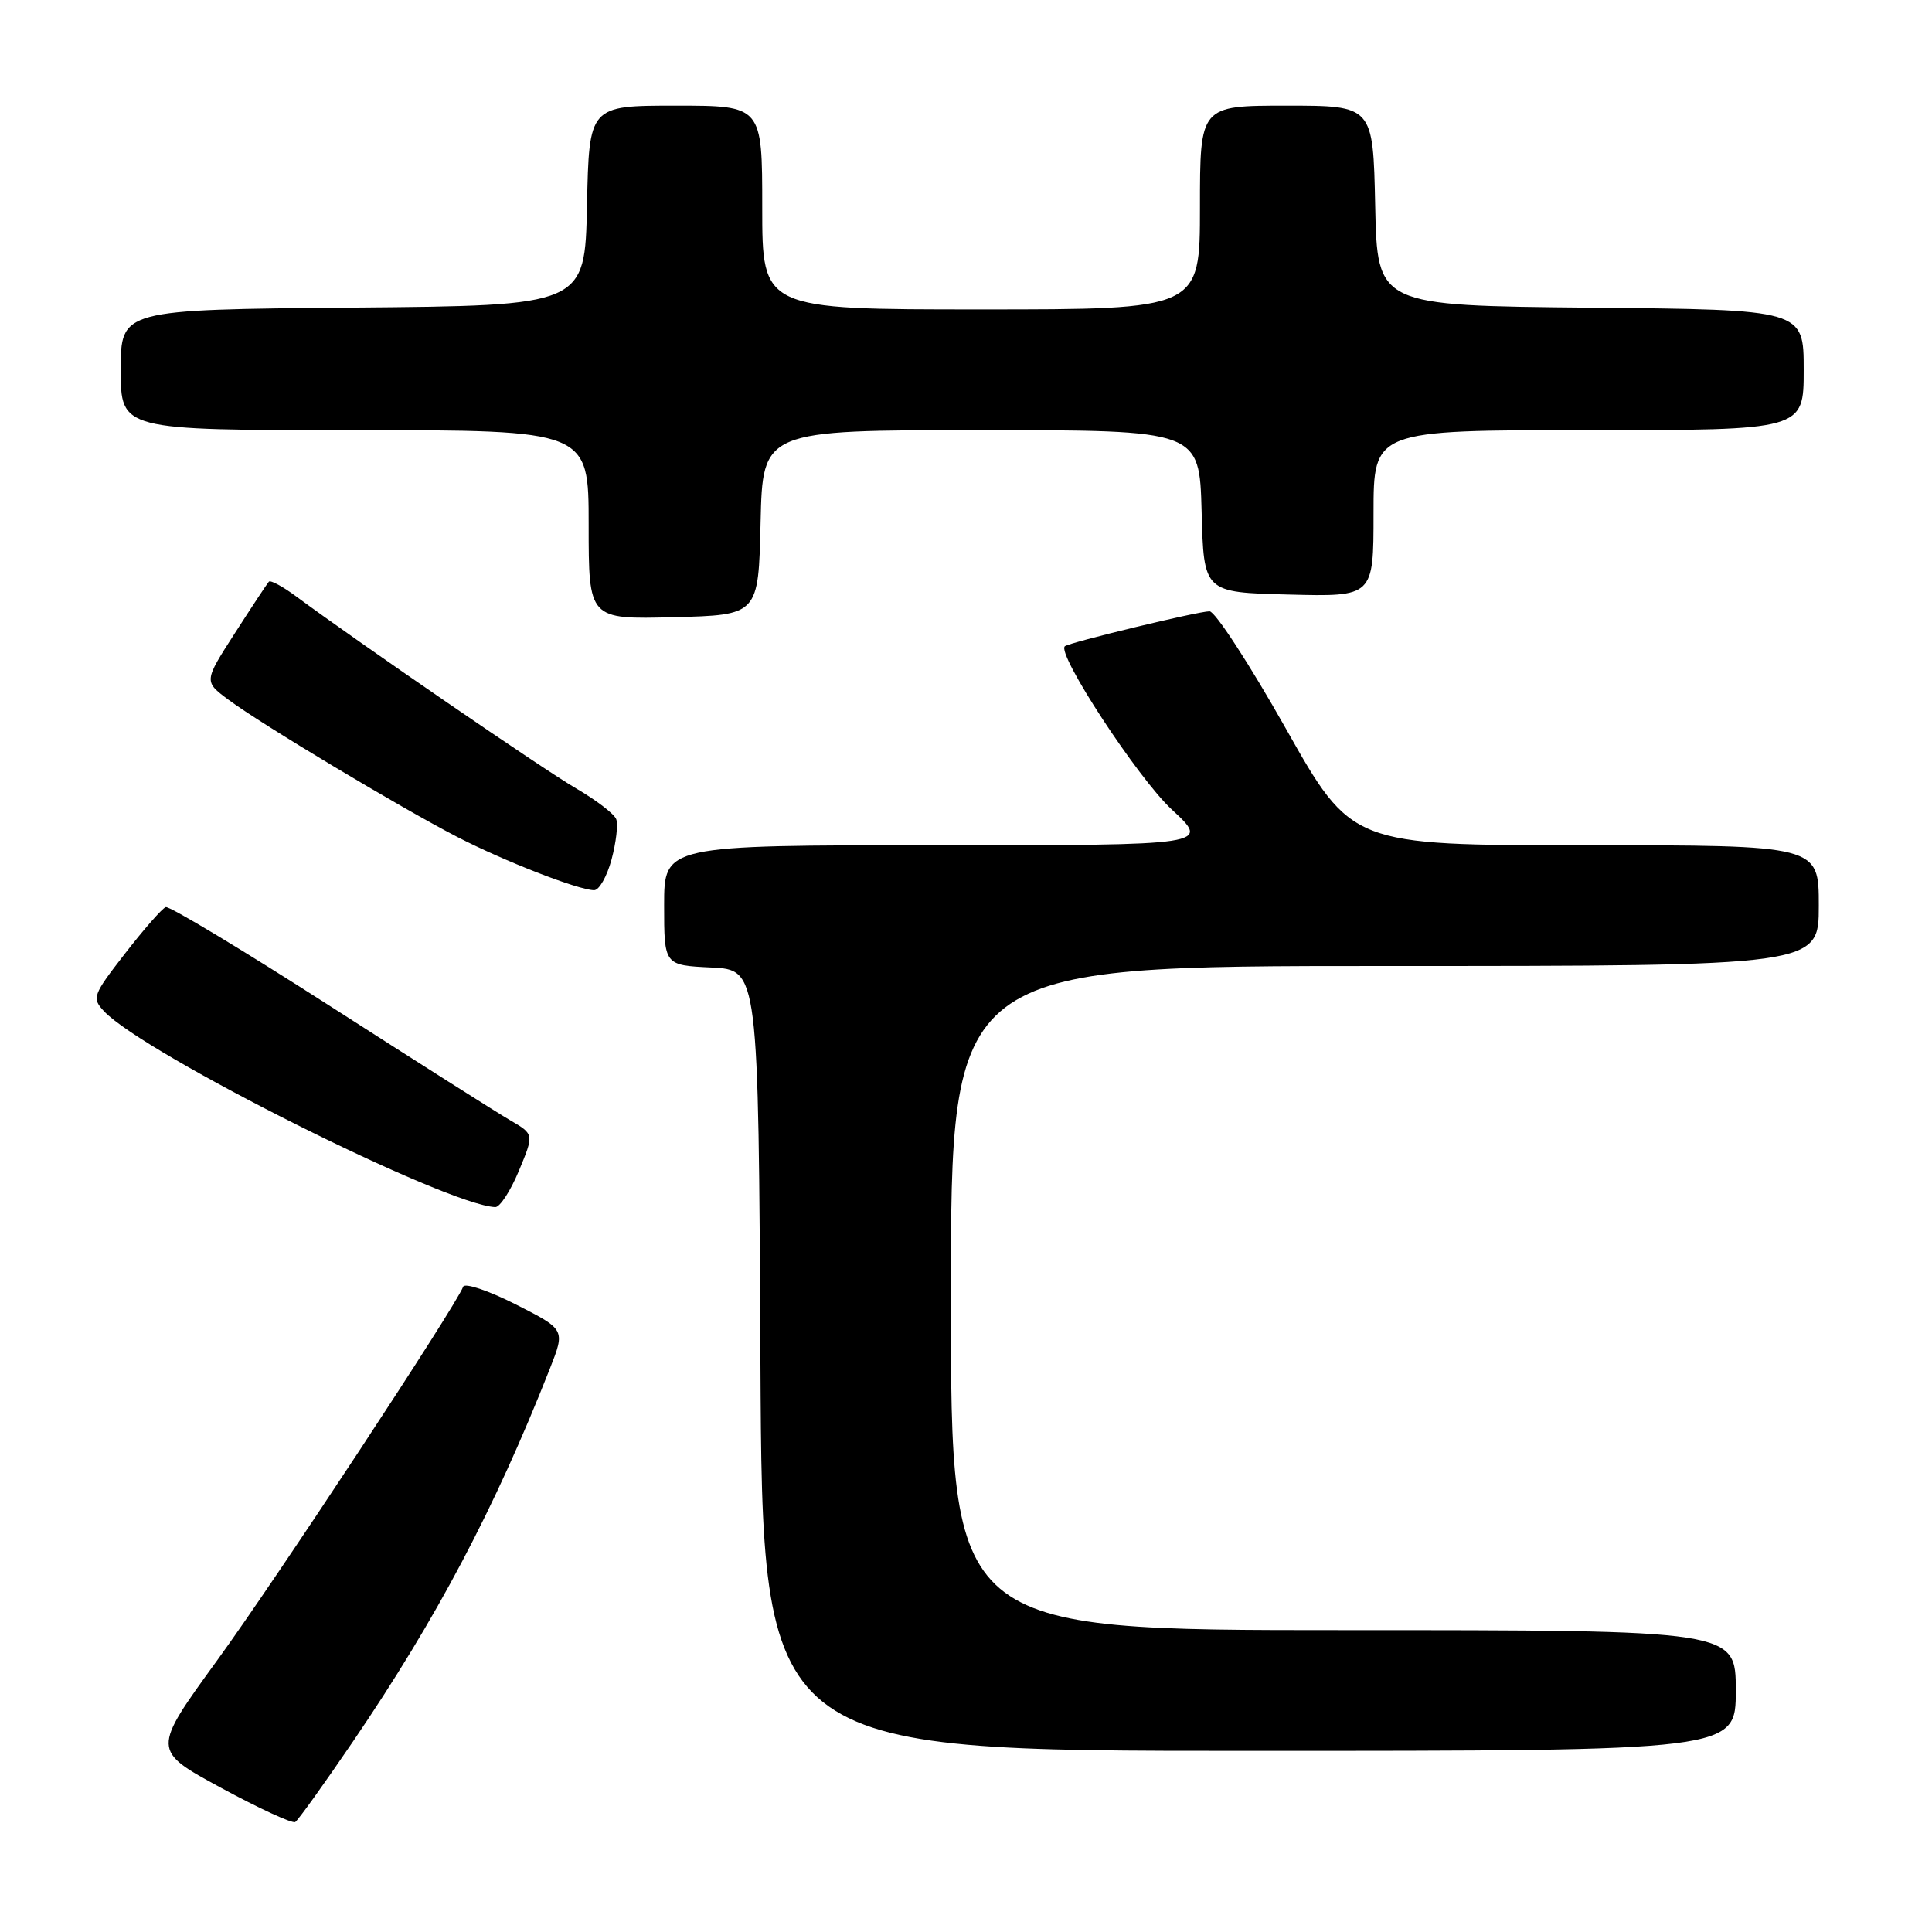<?xml version="1.0" encoding="UTF-8" standalone="no"?>
<!DOCTYPE svg PUBLIC "-//W3C//DTD SVG 1.1//EN" "http://www.w3.org/Graphics/SVG/1.1/DTD/svg11.dtd" >
<svg xmlns="http://www.w3.org/2000/svg" xmlns:xlink="http://www.w3.org/1999/xlink" version="1.1" viewBox="0 0 256 256">
 <g >
 <path fill="currentColor"
d=" M 46.78 230.75 C 57.89 214.41 65.56 199.88 72.87 181.33 C 74.90 176.17 74.90 176.17 68.32 172.83 C 64.70 171.00 61.57 169.95 61.37 170.50 C 60.41 173.06 36.51 209.37 28.78 220.00 C 20.12 231.92 20.12 231.92 29.28 236.89 C 34.31 239.62 38.74 241.66 39.12 241.43 C 39.50 241.19 42.94 236.39 46.78 230.75 Z  M 230.00 224.00 C 230.00 216.00 230.00 216.00 178.00 216.00 C 126.00 216.00 126.00 216.00 126.00 172.00 C 126.00 128.00 126.00 128.00 183.50 128.00 C 241.00 128.00 241.00 128.00 241.00 120.00 C 241.00 112.00 241.00 112.00 210.05 112.00 C 179.10 112.00 179.10 112.00 170.36 96.50 C 165.55 87.98 161.01 81.00 160.27 81.00 C 158.76 81.00 141.72 85.12 141.10 85.63 C 139.96 86.58 150.77 103.10 155.25 107.25 C 160.38 112.00 160.38 112.00 124.19 112.00 C 88.00 112.00 88.00 112.00 88.00 119.95 C 88.00 127.90 88.00 127.90 94.25 128.20 C 100.50 128.50 100.50 128.50 100.76 180.25 C 101.02 232.00 101.02 232.00 165.51 232.00 C 230.00 232.00 230.00 232.00 230.00 224.00 Z  M 68.75 155.15 C 70.77 150.29 70.77 150.29 67.63 148.46 C 65.91 147.46 55.12 140.62 43.66 133.26 C 32.20 125.91 22.44 120.03 21.96 120.20 C 21.49 120.36 19.07 123.12 16.58 126.33 C 12.28 131.87 12.15 132.24 13.78 133.99 C 19.09 139.64 59.06 159.67 65.62 159.95 C 66.23 159.98 67.64 157.82 68.75 155.15 Z  M 81.03 113.90 C 81.64 111.64 81.92 109.23 81.65 108.54 C 81.39 107.85 79.00 106.02 76.34 104.47 C 72.01 101.96 47.62 85.22 39.26 79.04 C 37.48 77.72 35.85 76.84 35.63 77.07 C 35.41 77.31 33.38 80.38 31.12 83.90 C 27.01 90.29 27.01 90.29 30.26 92.71 C 34.62 95.96 53.04 107.00 60.59 110.90 C 66.82 114.11 76.54 117.90 78.71 117.96 C 79.38 117.98 80.42 116.15 81.03 113.90 Z  M 100.78 69.25 C 101.06 57.00 101.06 57.00 130.00 57.00 C 158.93 57.00 158.93 57.00 159.22 67.75 C 159.50 78.50 159.50 78.50 170.75 78.78 C 182.00 79.07 182.00 79.07 182.00 68.03 C 182.00 57.00 182.00 57.00 210.50 57.00 C 239.00 57.00 239.00 57.00 239.00 49.02 C 239.00 41.03 239.00 41.03 210.75 40.77 C 182.50 40.50 182.50 40.50 182.22 27.25 C 181.94 14.00 181.94 14.00 170.47 14.00 C 159.00 14.00 159.00 14.00 159.00 27.50 C 159.00 41.00 159.00 41.00 130.00 41.00 C 101.00 41.00 101.00 41.00 101.00 27.50 C 101.00 14.00 101.00 14.00 89.53 14.00 C 78.06 14.00 78.06 14.00 77.78 27.25 C 77.50 40.50 77.50 40.50 46.75 40.76 C 16.00 41.03 16.00 41.03 16.00 49.01 C 16.00 57.00 16.00 57.00 47.00 57.00 C 78.00 57.00 78.00 57.00 78.00 69.53 C 78.00 82.07 78.00 82.07 89.25 81.78 C 100.50 81.50 100.50 81.50 100.78 69.25 Z "/>
</g>
</svg>